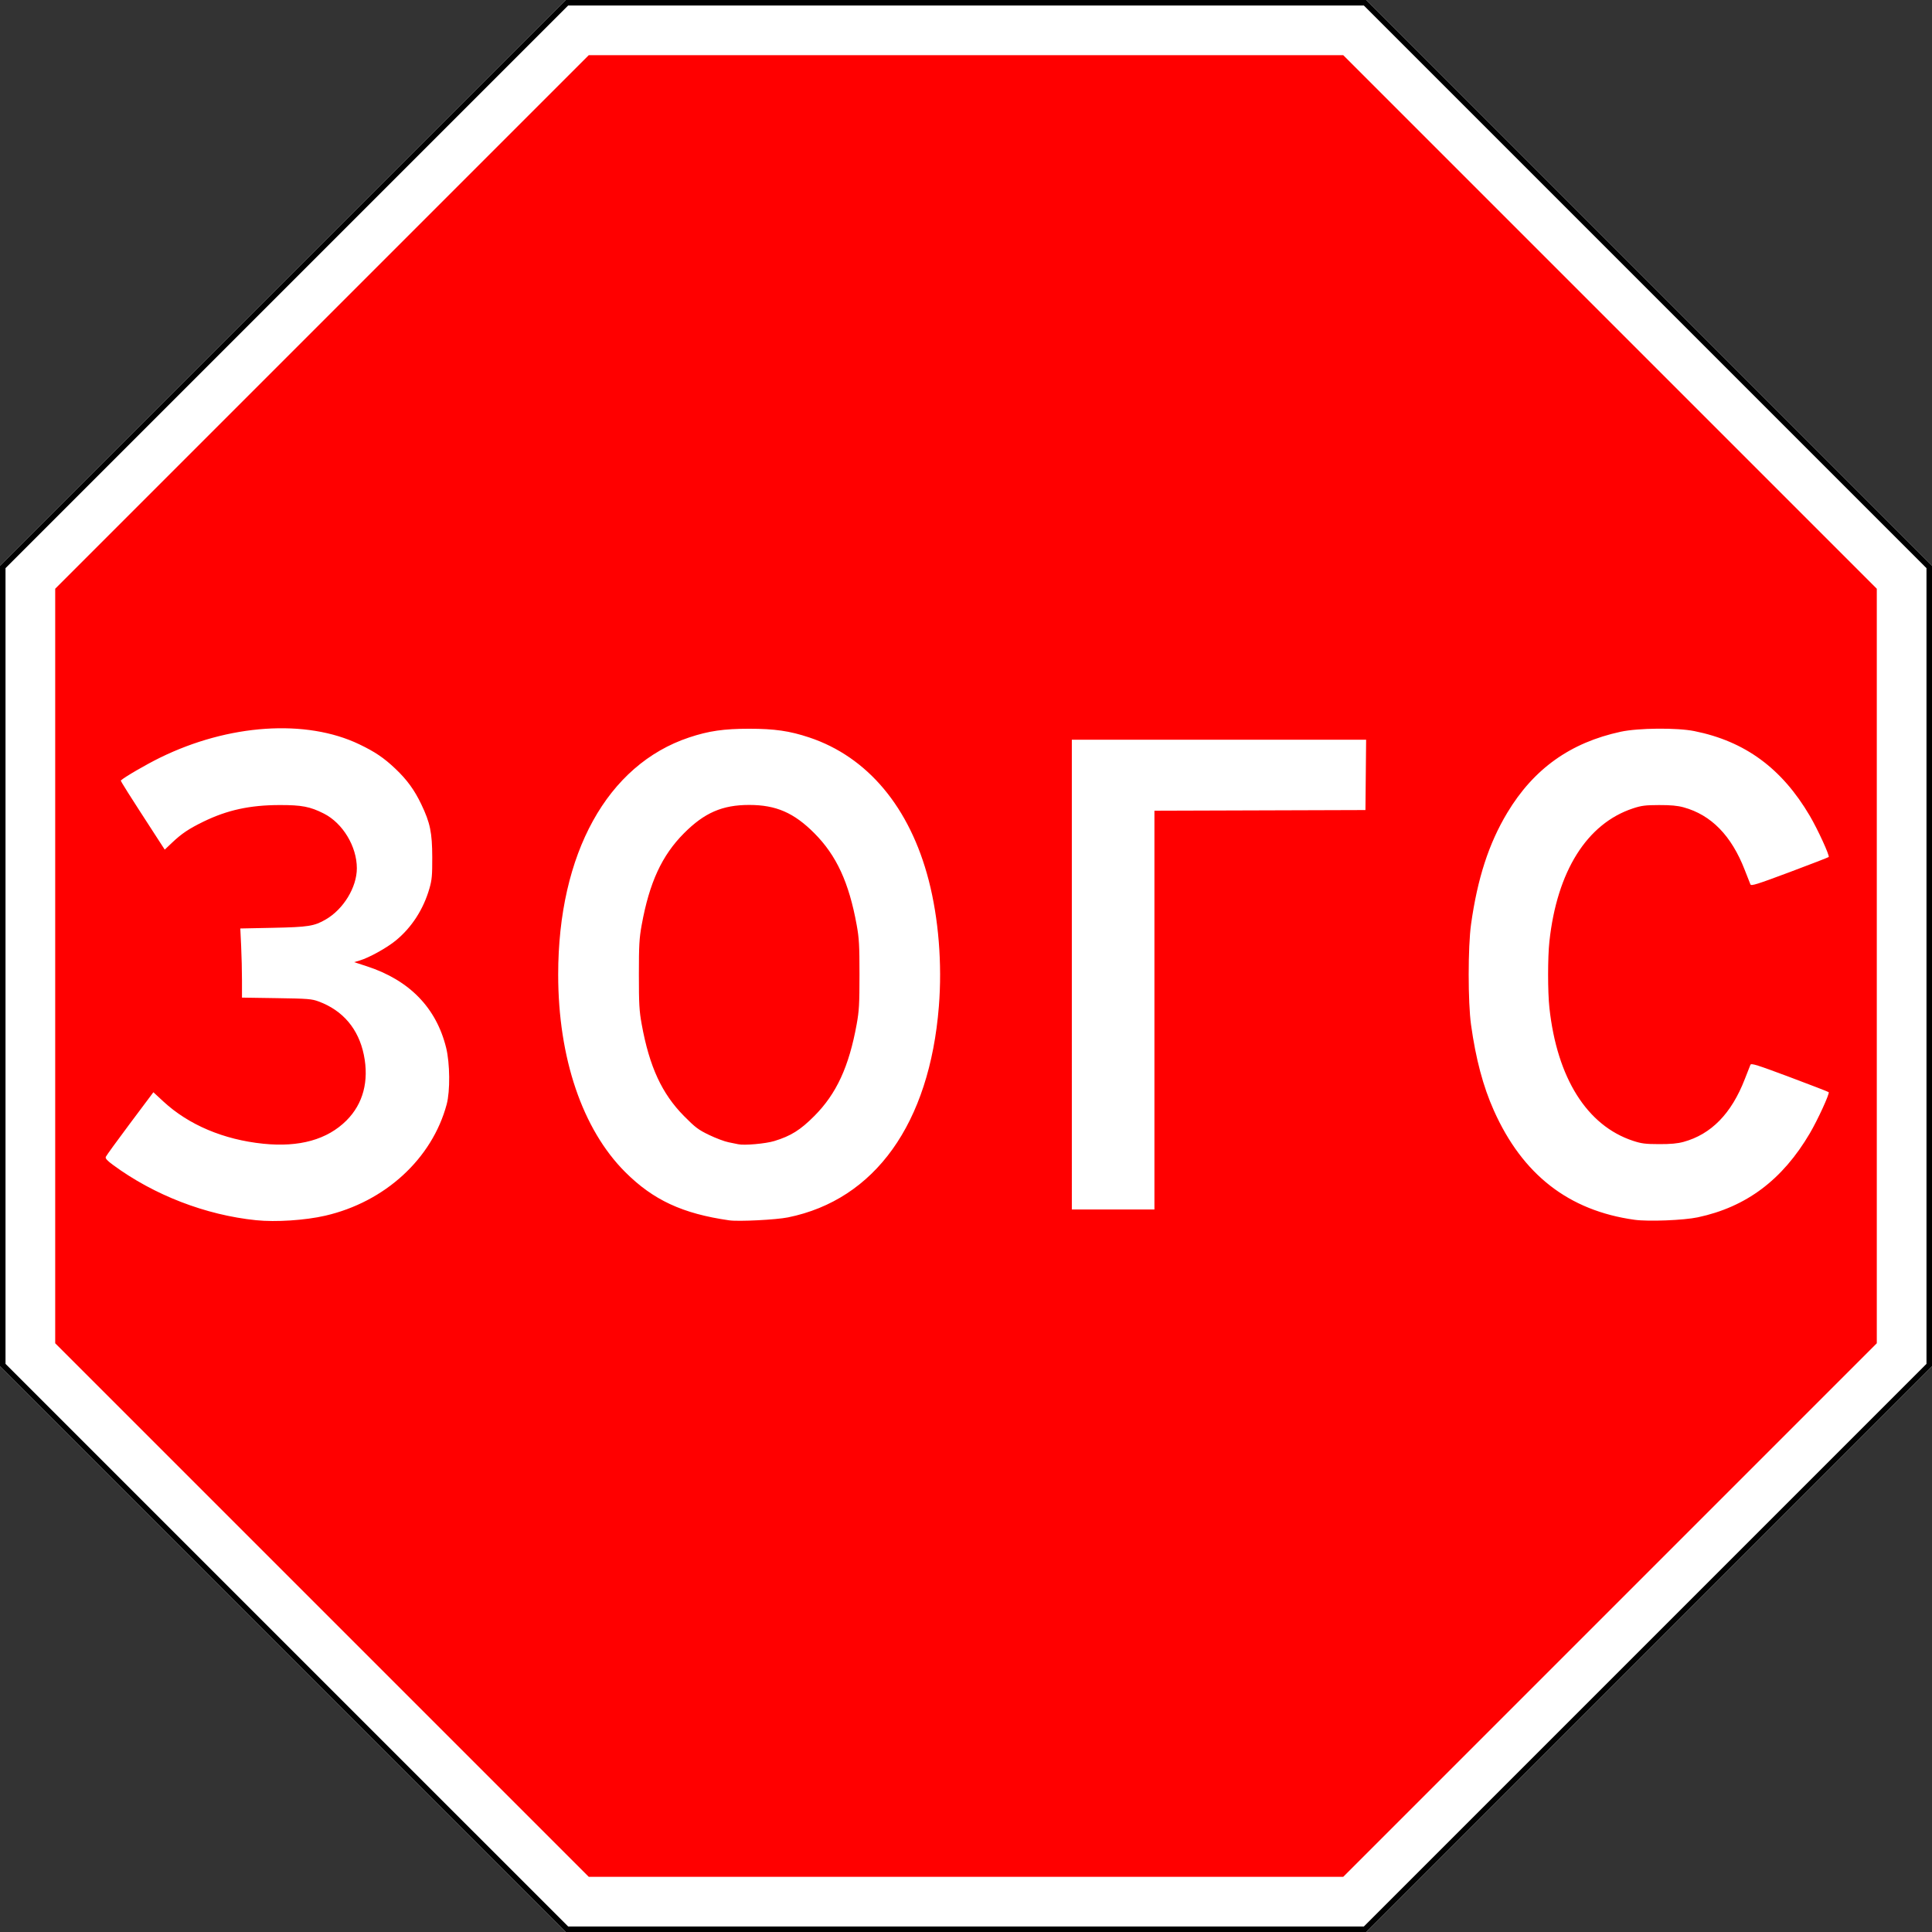 <?xml version="1.0" encoding="UTF-8" standalone="no"?>
<svg
   xmlns:dc="http://purl.org/dc/elements/1.1/"
   xmlns:cc="http://creativecommons.org/ns#"
   xmlns:rdf="http://www.w3.org/1999/02/22-rdf-syntax-ns#"
   xmlns:svg="http://www.w3.org/2000/svg"
   xmlns="http://www.w3.org/2000/svg"
   xmlns:sodipodi="http://sodipodi.sourceforge.net/DTD/sodipodi-0.dtd"
   xmlns:inkscape="http://www.inkscape.org/namespaces/inkscape"
   width="700"
   height="700"
   version="1.1"
   id="svg3801"
   sodipodi:docname="3.5_Mongolian_road_sign.svg"
   inkscape:version="0.92.3 (2405546, 2018-03-11)">
  <rect width="100%" height="100%" fill="#333333" stroke="none"/>
  <defs
     id="defs3805" />
  <sodipodi:namedview
     pagecolor="#ffffff"
     bordercolor="#666666"
     borderopacity="1"
     objecttolerance="10"
     gridtolerance="10"
     guidetolerance="10"
     inkscape:pageopacity="0"
     inkscape:pageshadow="2"
     inkscape:window-width="1920"
     inkscape:window-height="1017"
     id="namedview3803"
     showgrid="true"
     inkscape:zoom="0.95571428"
     inkscape:cx="350"
     inkscape:cy="335.63815"
     inkscape:window-x="-8"
     inkscape:window-y="-8"
     inkscape:window-maximized="1"
     inkscape:current-layer="svg3801">
    <inkscape:grid
       type="xygrid"
       id="grid1405" />
  </sodipodi:namedview>
  <path
     style="opacity:1;fill:#ffffff;fill-opacity:1;stroke:none"
     d="M 205.025,352.362 0,557.387 l 0,289.949 205.025,205.025 289.949,0 L 700,847.337 700,557.388 494.975,352.362 z"
     transform="translate(0,-352.362)"
     id="path3795" />
  <path
     style="fill:none;stroke:#000000;stroke-width:2;stroke-linecap:butt;stroke-linejoin:miter;stroke-opacity:1;opacity:1;stroke-miterlimit:4;stroke-dasharray:none"
     d="M 1,494.561 1,205.44 205.439,1 l 289.121,0 L 699,205.44 699,494.561 494.561,699 205.44,699 z"
     id="path3797" />
  <path
     style="fill:#ff0000;fill-opacity:1;stroke:none"
     d="M 213.312,20 20,213.312 v 273.375 L 213.312,680 h 273.375 L 680,486.688 V 213.312 L 486.688,20 Z"
     id="path3799"
     inkscape:connector-curvature="0"
     sodipodi:nodetypes="ccccccccc" />
  <path
     style="fill:#ffffff;stroke-width:0.468;fill-opacity:1"
     d="m 92.82,442.111 c -18.332,-1.879 -37,-9.089 -51.862,-20.029 -2.162,-1.592 -2.848,-2.357 -2.628,-2.931 0.164,-0.427 4.112,-5.869 8.772,-12.094 l 8.474,-11.317 3.624,3.354 c 9.142,8.46 21.813,13.821 36.151,15.295 13.117,1.348 23.247,-1.481 30.202,-8.436 6.024,-6.024 8.208,-14.287 6.277,-23.749 -1.919,-9.402 -7.594,-16.111 -16.369,-19.351 -2.531,-0.935 -3.841,-1.038 -15.277,-1.211 l -12.508,-0.189 v -6.199 c 0,-3.409 -0.136,-9.045 -0.303,-12.524 l -0.303,-6.325 11.877,-0.244 c 12.757,-0.262 14.893,-0.599 19.066,-3.012 6.449,-3.73 11.281,-11.679 11.281,-18.561 0,-7.906 -5.104,-16.362 -11.969,-19.827 -4.99,-2.519 -8.012,-3.097 -16.087,-3.077 -10.724,0.027 -18.904,1.812 -27.506,6.003 -5.301,2.583 -7.91,4.331 -11.388,7.63 l -2.655,2.518 -2.981,-4.598 C 46.686,287.784 43.616,282.928 43.776,282.783 c 1.415,-1.287 9.099,-5.754 14.22,-8.266 24.842,-12.188 52.89,-14.077 72.143,-4.861 5.747,2.751 8.949,4.917 13.124,8.876 4.202,3.985 6.901,7.692 9.388,12.895 3.202,6.697 3.934,10.234 3.962,19.138 0.021,6.649 -0.121,8.219 -1.025,11.356 -2.169,7.525 -6.384,14.06 -12.118,18.79 -3.282,2.707 -9.725,6.283 -13.143,7.295 l -2.007,0.594 4.628,1.514 c 15.427,5.047 25.119,15.015 28.699,29.514 1.383,5.6 1.48,15.691 0.198,20.482 -5.275,19.712 -22.347,35.37 -44.006,40.36 -7.253,1.671 -17.903,2.369 -25.017,1.64 z m 171.376,0.041 c -16.888,-2.417 -27.528,-7.355 -37.661,-17.478 -15.519,-15.504 -24.296,-41.353 -24.296,-71.558 0,-43.852 17.786,-76.053 47.462,-85.928 7.097,-2.362 12.539,-3.15 21.744,-3.15 9.205,0 14.647,0.788 21.744,3.15 21.168,7.044 36.474,25.345 43.306,51.779 3.577,13.838 4.9,30.272 3.675,45.654 -3.377,42.422 -23.136,70.061 -54.663,76.461 -4.315,0.876 -17.899,1.558 -21.31,1.07 z m 16.366,-28.738 c 6.017,-1.848 9.408,-3.971 14.496,-9.078 8.013,-8.043 12.537,-17.847 15.33,-33.217 0.881,-4.848 1.02,-7.297 1.02,-18.003 0,-10.706 -0.139,-13.155 -1.02,-18.003 -2.793,-15.37 -7.318,-25.175 -15.33,-33.217 -7.403,-7.431 -13.896,-10.249 -23.614,-10.249 -9.718,0 -16.211,2.818 -23.614,10.249 -8.013,8.043 -12.538,17.847 -15.33,33.217 -0.881,4.848 -1.02,7.297 -1.02,18.003 0,10.706 0.139,13.155 1.02,18.003 2.788,15.345 7.304,25.139 15.332,33.25 4.12,4.163 5.206,4.98 9.118,6.86 2.442,1.174 5.598,2.359 7.013,2.634 1.415,0.275 2.993,0.597 3.507,0.716 2.139,0.495 9.953,-0.2 13.093,-1.165 z m 311.657,28.537 c -23.826,-3.313 -40.592,-16.345 -50.98,-39.625 -3.884,-8.704 -6.52,-18.603 -8.248,-30.974 -1.146,-8.205 -1.146,-28.268 0,-36.473 2.318,-16.591 6.426,-29.249 13.101,-40.367 9.579,-15.956 22.89,-25.461 41.169,-29.398 6.365,-1.371 20.343,-1.487 26.643,-0.222 18.347,3.686 31.681,13.471 41.812,30.687 2.885,4.901 7.286,14.495 6.852,14.937 -0.152,0.155 -6.521,2.619 -14.154,5.476 -11.855,4.438 -13.924,5.085 -14.202,4.442 -0.178,-0.414 -1.098,-2.752 -2.043,-5.195 -4.821,-12.465 -12.151,-19.977 -22.182,-22.733 -2.19,-0.602 -4.673,-0.83 -8.885,-0.817 -4.966,0.015 -6.384,0.196 -9.43,1.201 -16.683,5.505 -27.519,22.736 -30.289,48.166 -0.635,5.832 -0.635,18.286 0,24.118 2.77,25.43 13.606,42.66 30.289,48.166 3.046,1.005 4.464,1.186 9.43,1.201 4.212,0.013 6.694,-0.216 8.885,-0.817 10.031,-2.756 17.361,-10.267 22.182,-22.733 0.945,-2.443 1.864,-4.781 2.043,-5.195 0.277,-0.643 2.347,0.008 14.202,4.442 7.632,2.857 14.002,5.322 14.154,5.476 0.434,0.442 -3.967,10.036 -6.852,14.937 -9.927,16.867 -23.017,26.675 -40.585,30.408 -5.095,1.083 -17.944,1.583 -22.913,0.892 z m -203.875,-88.836 v -85.104 h 53.314 53.314 l -0.124,12.742 -0.124,12.742 -38.227,0.12 -38.227,0.12 v 72.242 72.242 h -14.963 -14.963 z"
     id="path920"
     inkscape:connector-curvature="0"
     sodipodi:nodetypes="ccccccccccscsccccsccscccccccscccccsccccccssscsscccsccsccscsssccccsccssssssccccccccccccccccsccccccccccccccc" />
</svg>

